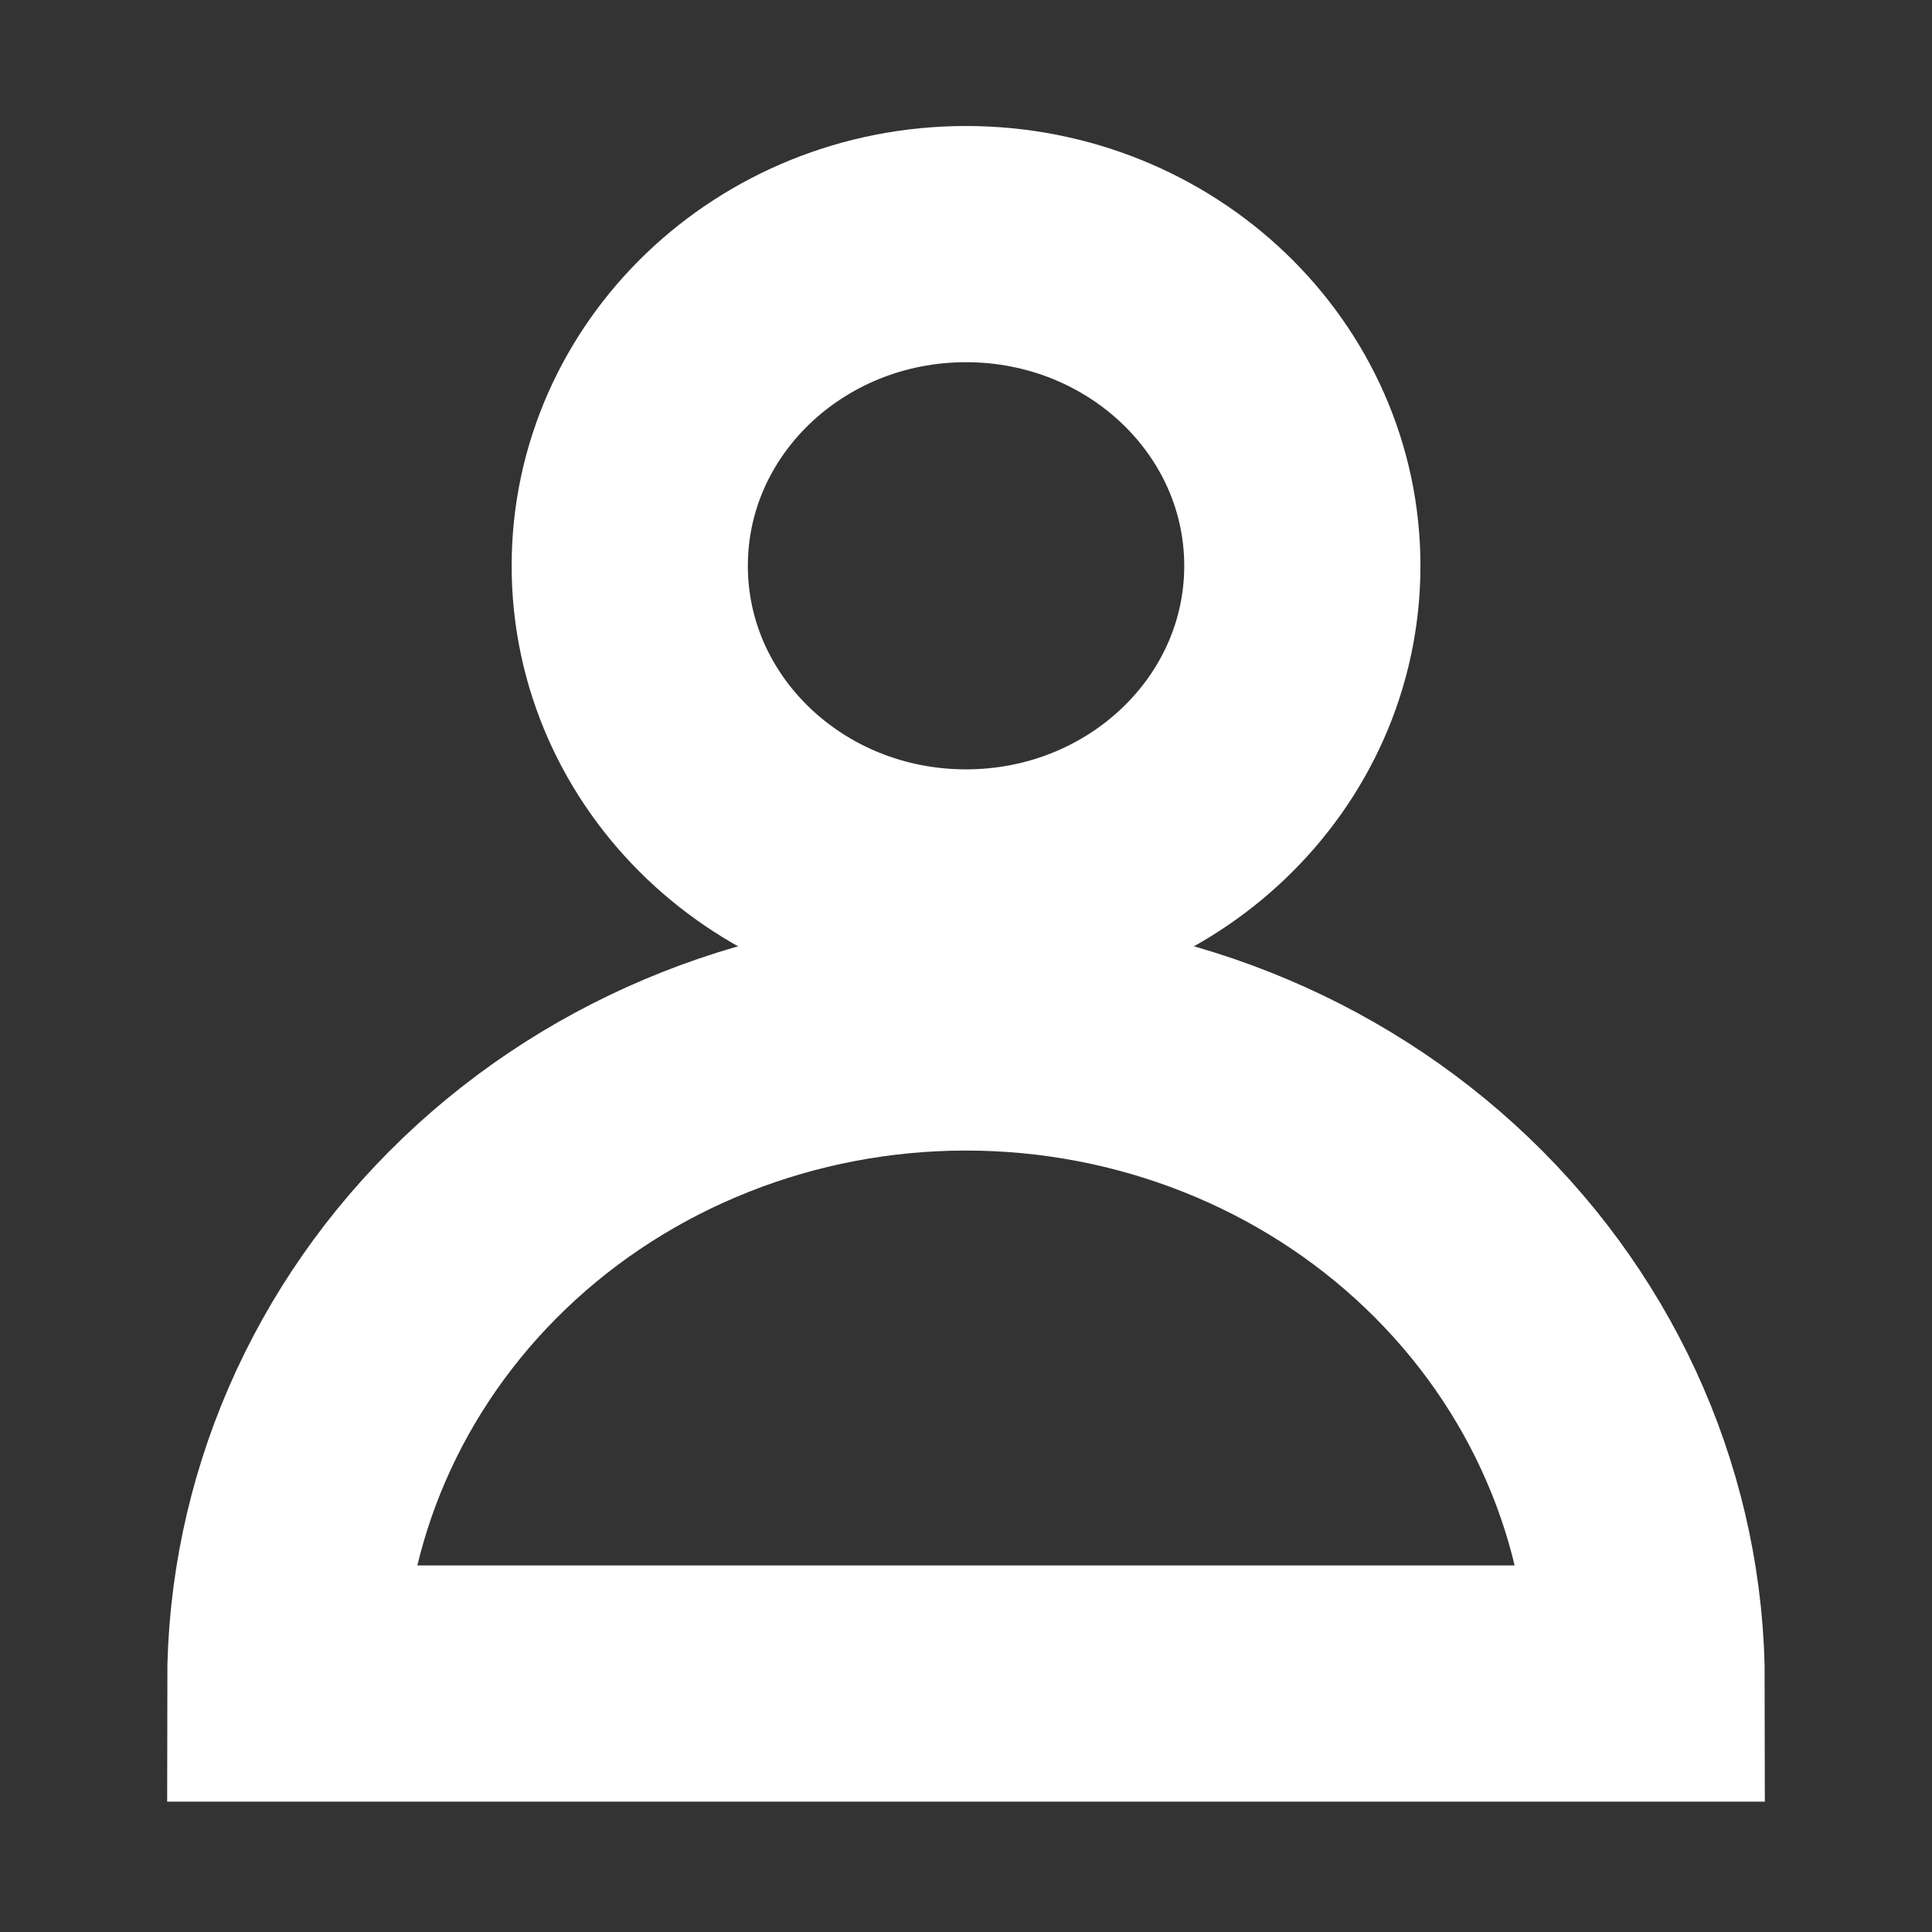 <svg width="23" height="23" viewBox="0 0 23 23" fill="none" xmlns="http://www.w3.org/2000/svg">
<rect x="0" y="0" width="23" height="23" fill="#333333" stroke="none"/>
<path d="M11.5 10.565C13.711 10.565 15.504 8.851 15.504 6.736C15.504 4.621 13.711 2.906 11.5 2.906C9.289 2.906 7.497 4.621 7.497 6.736C7.497 8.851 9.289 10.565 11.5 10.565Z" stroke="white" stroke-width="2.812"/>
<path d="M19.604 20.042C19.604 17.986 18.75 16.015 17.23 14.561C15.711 13.107 13.649 12.291 11.5 12.291C9.351 12.291 7.289 13.107 5.77 14.561C4.25 16.015 3.396 17.986 3.396 20.042H19.604Z" stroke="white" stroke-width="2.812"/>
</svg>

